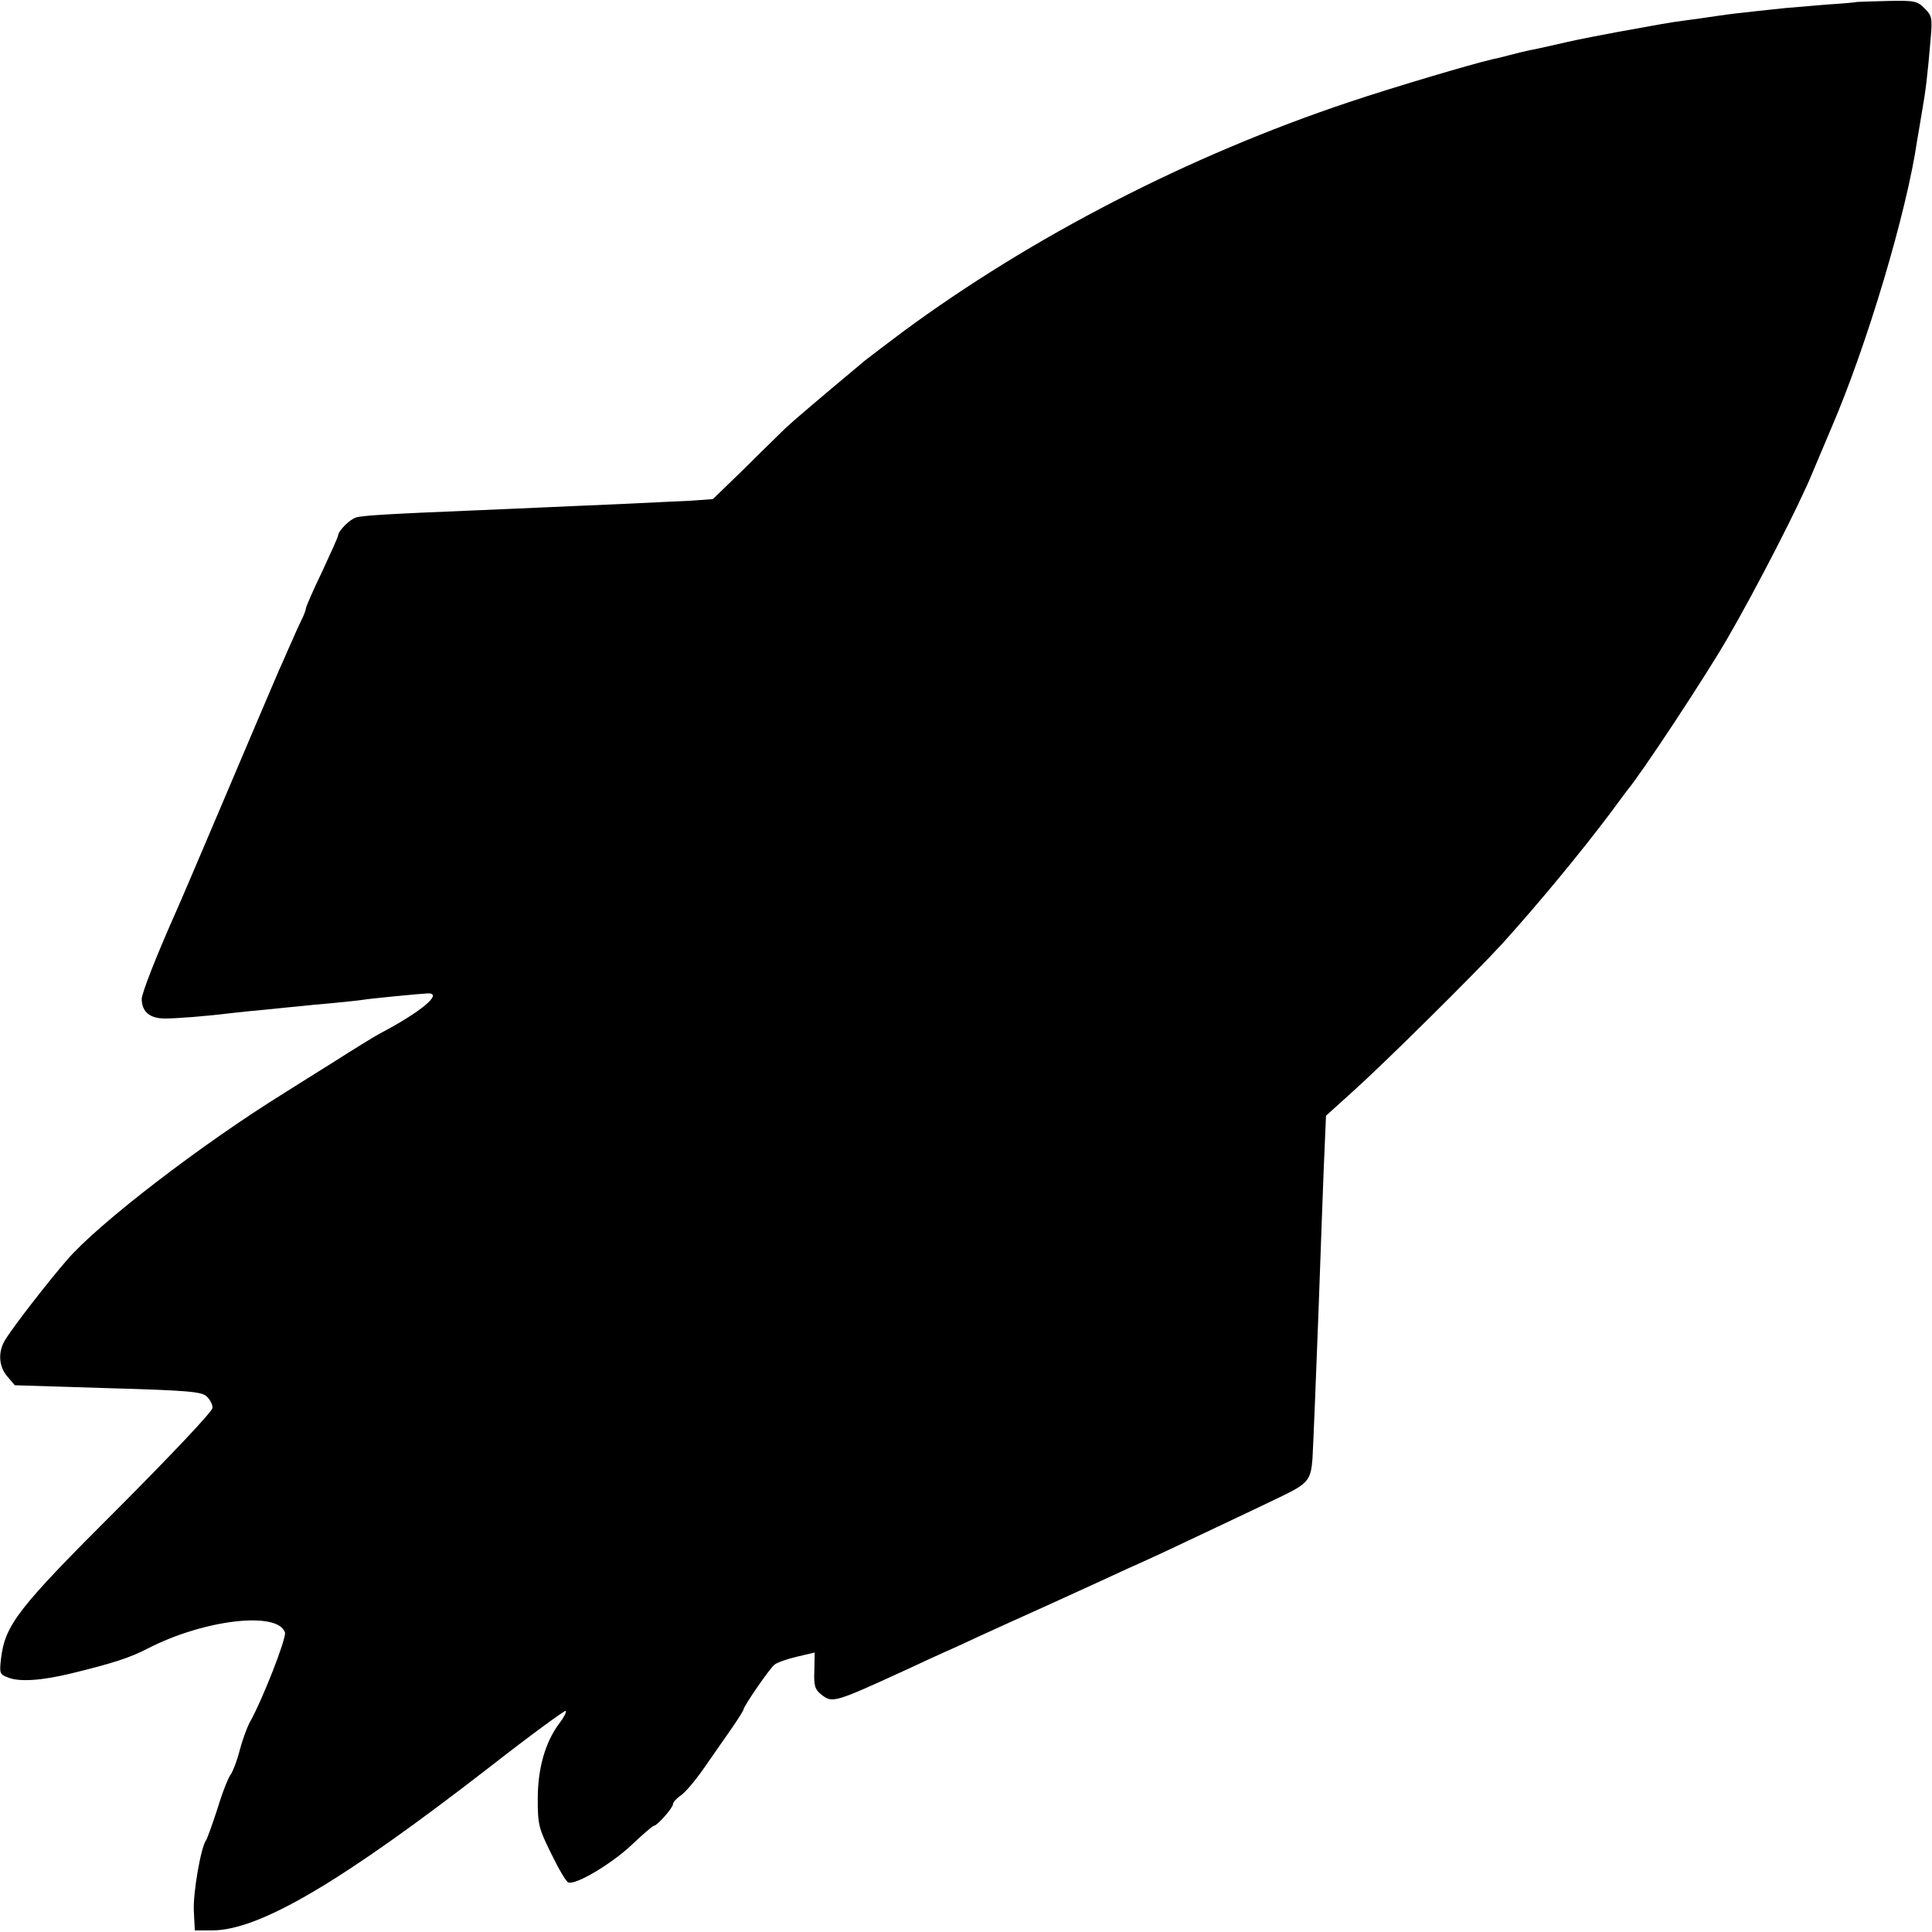 <?xml version="1.0" standalone="no"?>
<!DOCTYPE svg PUBLIC "-//W3C//DTD SVG 20010904//EN"
 "http://www.w3.org/TR/2001/REC-SVG-20010904/DTD/svg10.dtd">
<svg version="1.0" xmlns="http://www.w3.org/2000/svg"
 width="600pt" height="600pt" viewBox="0 0 600 600"
 preserveAspectRatio="xMidYMid meet">
<g transform="translate(0,600) scale(0.1,-0.1)"
fill="#000000" stroke="none">
<path d="M5767 5994 c-1 -1 -42 -5 -92 -8 -49 -4 -108 -9 -130 -11 -22 -2 -64
-7 -94 -10 -30 -3 -82 -9 -115 -14 -34 -5 -81 -12 -106 -15 -52 -7 -67 -10
-210 -36 -122 -23 -129 -25 -195 -40 -27 -6 -61 -14 -75 -16 -14 -3 -43 -10
-65 -16 -22 -6 -44 -11 -50 -12 -65 -15 -308 -87 -445 -133 -497 -166 -986
-418 -1387 -714 -51 -38 -103 -78 -116 -88 -146 -122 -226 -190 -248 -211 -14
-14 -71 -69 -125 -123 l-100 -97 -69 -5 c-39 -2 -133 -6 -210 -10 -77 -3 -180
-8 -230 -10 -49 -2 -153 -7 -230 -10 -270 -11 -350 -16 -369 -22 -20 -6 -55
-41 -56 -56 0 -4 -23 -55 -50 -113 -28 -58 -50 -109 -50 -113 0 -5 -6 -21 -14
-37 -8 -16 -21 -45 -29 -64 -9 -19 -26 -60 -40 -90 -13 -30 -88 -206 -166
-390 -78 -184 -148 -348 -156 -365 -60 -135 -105 -250 -105 -268 1 -40 26 -60
72 -60 39 0 128 7 218 18 19 2 64 7 100 10 36 4 81 8 100 10 19 2 67 7 105 10
39 4 80 8 92 10 24 4 178 19 202 20 49 1 -24 -59 -148 -124 -14 -7 -82 -49
-151 -93 -69 -43 -134 -84 -145 -91 -257 -159 -580 -407 -677 -520 -59 -68
-163 -202 -190 -245 -25 -38 -23 -85 5 -117 l23 -27 288 -9 c249 -7 291 -11
307 -25 11 -10 19 -25 19 -36 0 -11 -119 -137 -292 -311 -315 -314 -352 -363
-365 -469 -5 -45 -4 -48 23 -58 35 -14 106 -9 199 14 127 31 179 48 235 77
175 90 404 116 425 49 5 -17 -70 -210 -111 -282 -8 -16 -22 -54 -30 -85 -8
-32 -21 -64 -27 -73 -7 -8 -26 -55 -41 -105 -16 -49 -32 -94 -36 -100 -16 -21
-41 -164 -38 -220 l3 -60 55 0 c147 1 401 151 859 506 128 100 235 178 238
176 3 -3 -6 -21 -20 -39 -44 -59 -67 -140 -67 -235 0 -80 3 -91 42 -170 23
-47 46 -87 53 -89 22 -9 132 56 195 115 36 34 67 61 71 61 10 0 59 56 59 67 0
6 11 18 24 27 13 8 46 47 73 86 26 38 65 93 85 122 20 29 37 56 37 59 1 11 80
126 96 139 8 7 40 18 70 25 l55 13 -1 -56 c-2 -47 2 -59 21 -74 35 -28 39 -27
270 79 36 17 88 41 115 53 28 12 75 34 105 48 30 14 132 60 225 102 94 43 202
92 240 110 39 17 88 40 110 50 55 26 274 129 367 174 80 39 89 50 94 116 2 32
13 300 19 465 4 110 16 453 20 530 l3 70 83 75 c97 87 378 365 465 460 107
118 246 286 335 405 24 33 48 64 52 70 45 53 247 360 312 473 89 153 227 422
265 517 8 19 17 40 57 135 111 257 235 673 267 895 4 22 11 65 16 95 10 56 16
104 26 222 5 62 4 69 -19 92 -23 23 -31 25 -117 23 -50 -1 -92 -3 -93 -3z"/>
</g>
</svg>
